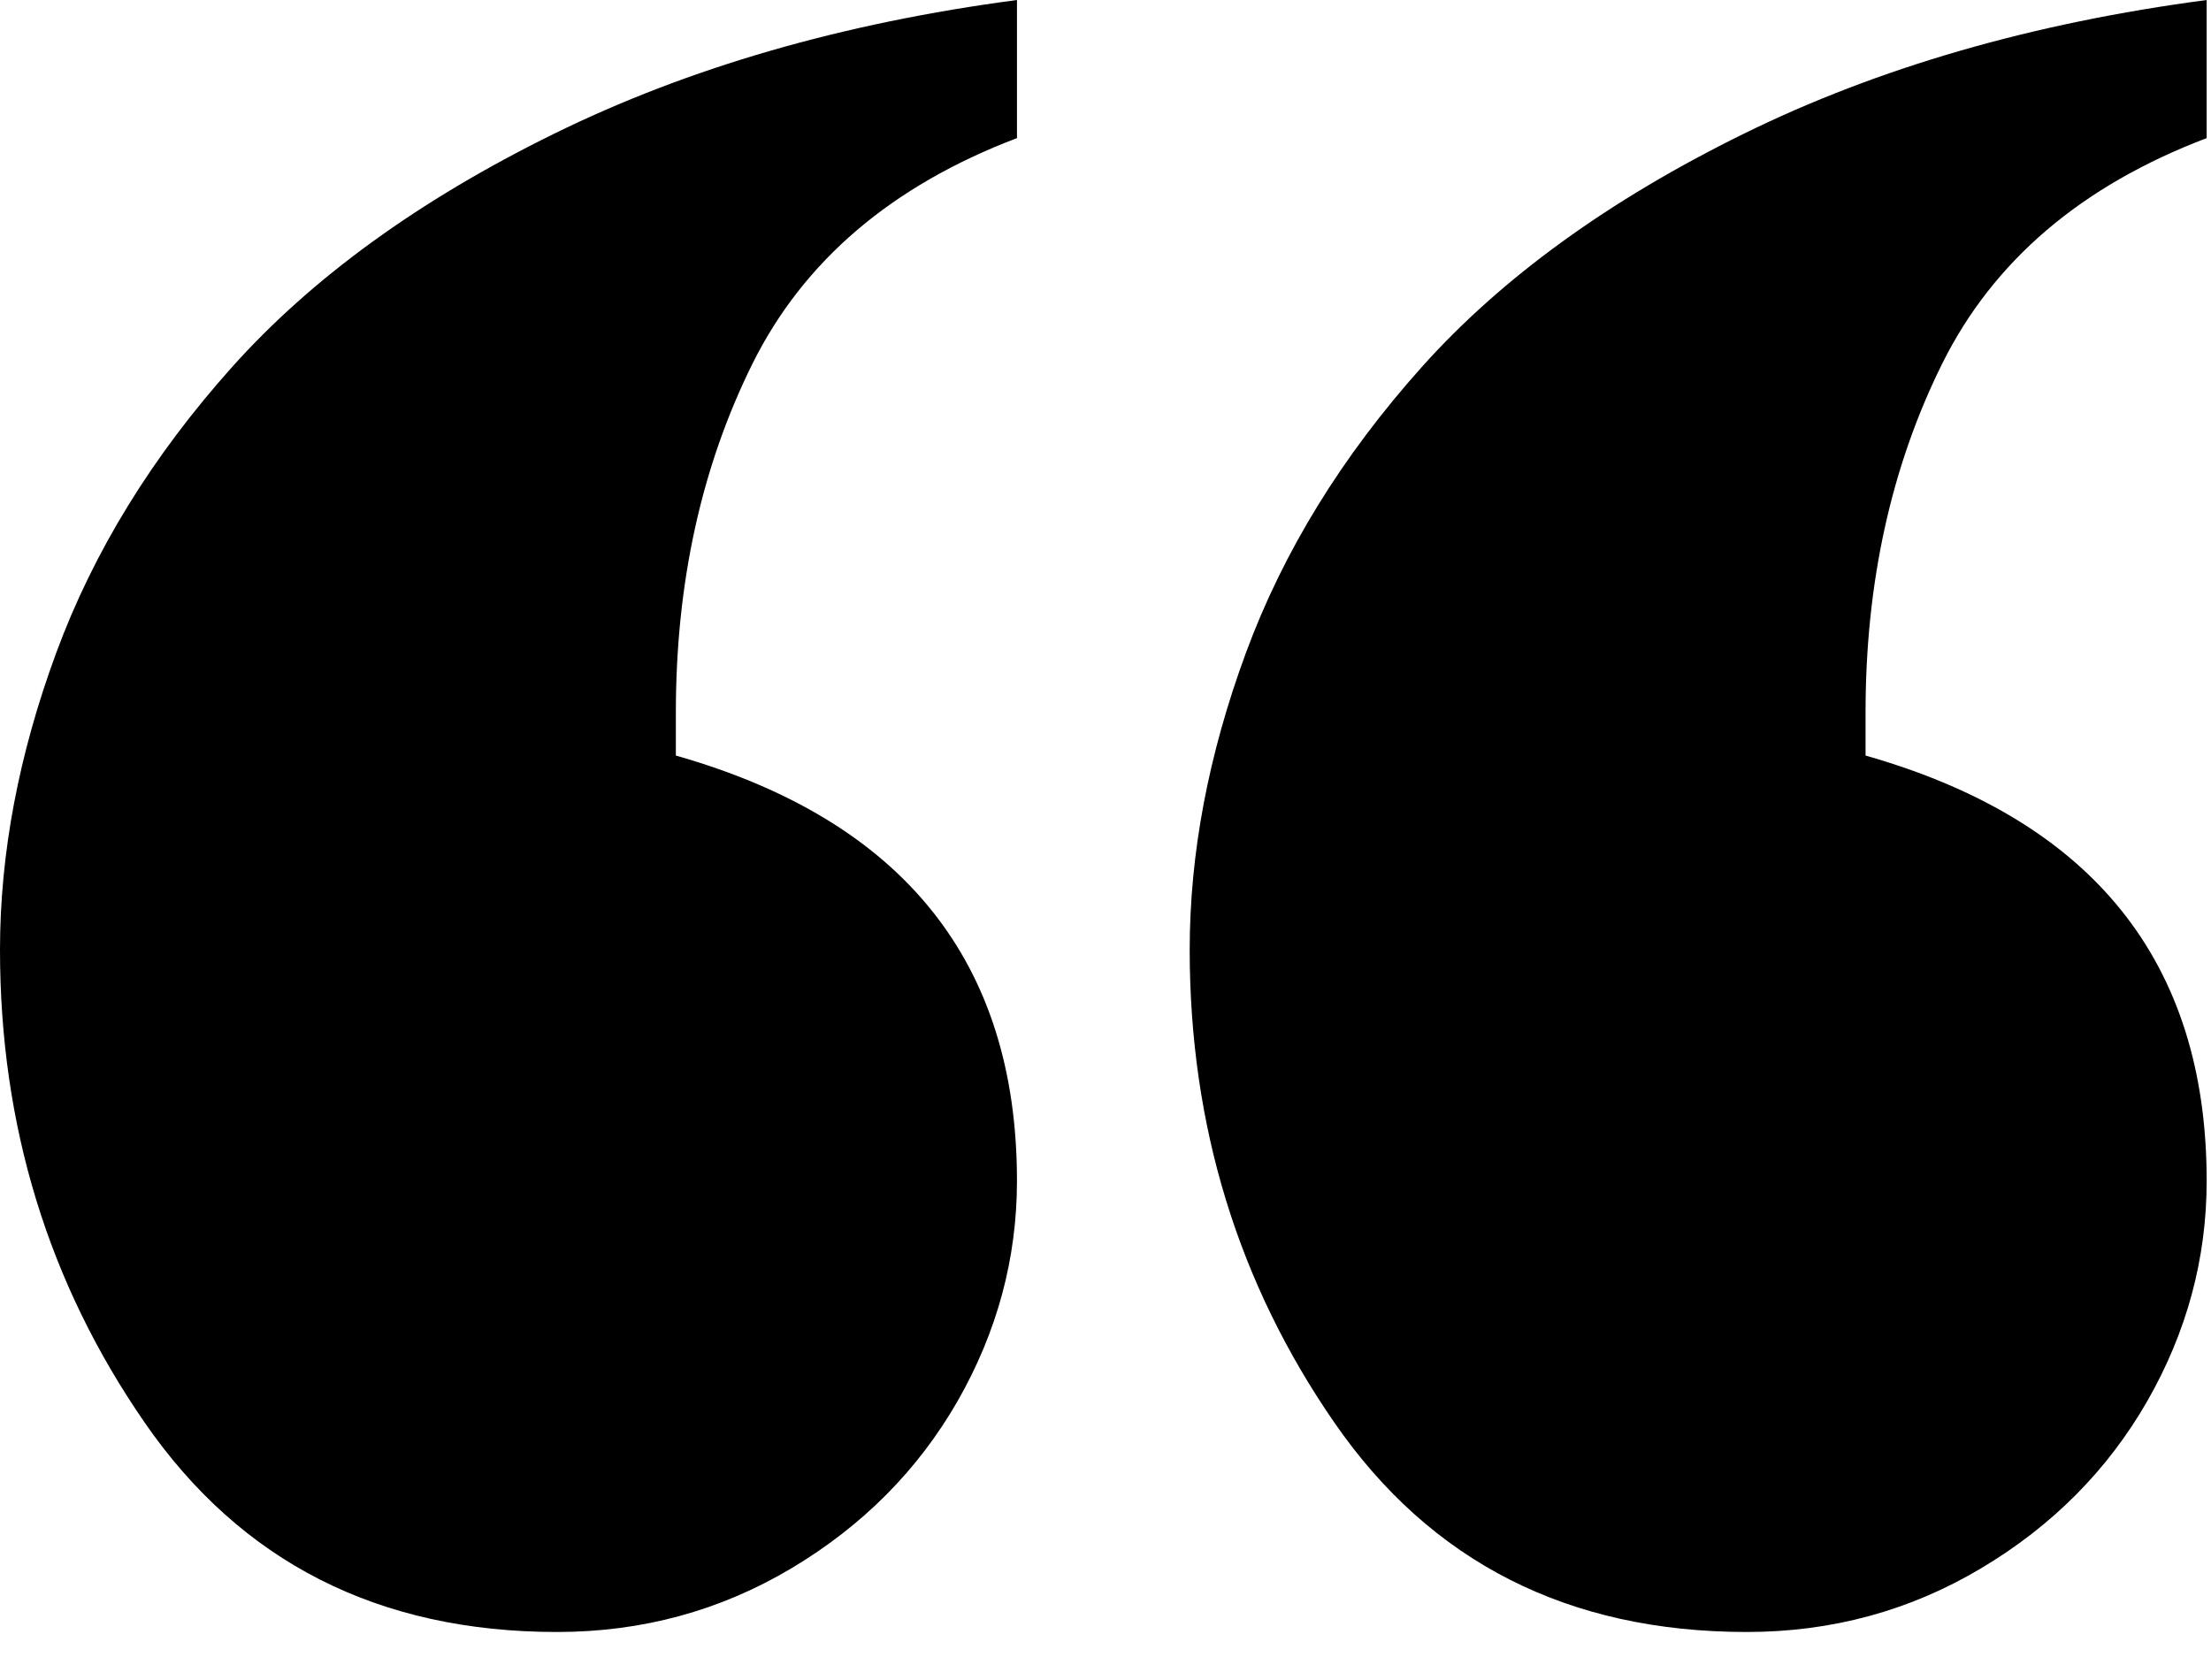 <svg xmlns="http://www.w3.org/2000/svg" xmlns:xlink="http://www.w3.org/1999/xlink" width="25px" height="19px" viewBox="0 0 25 19">
    <title>“</title>
    <g stroke="none" stroke-width="1" fill-rule="evenodd">
        <g transform="translate(-682, -1388)" fill-rule="nonzero">
            <g id="Group" transform="translate(658, 1360)">
                <path d="M43.751,46.457 C44.711,46.457 45.594,46.217 46.4,45.737 C47.206,45.257 47.832,44.626 48.28,43.845 C48.727,43.063 48.951,42.233 48.951,41.354 C48.951,38.881 47.665,37.277 45.094,36.545 L45.094,36.545 L45.094,36.057 C45.094,34.592 45.383,33.278 45.96,32.114 C46.538,30.95 47.535,30.1 48.951,29.562 L48.951,29.562 L48.951,28 C46.982,28.26 45.236,28.765 43.714,29.514 C42.193,30.262 40.98,31.141 40.077,32.15 C39.173,33.16 38.51,34.238 38.087,35.385 C37.664,36.533 37.452,37.652 37.452,38.742 C37.452,40.728 37.997,42.51 39.088,44.089 C40.178,45.668 41.733,46.457 43.751,46.457 Z M30.299,46.457 C31.259,46.457 32.142,46.217 32.948,45.737 C33.753,45.257 34.38,44.626 34.828,43.845 C35.275,43.063 35.499,42.233 35.499,41.354 C35.499,38.881 34.213,37.277 31.642,36.545 L31.642,36.545 L31.642,36.057 C31.642,34.592 31.931,33.278 32.508,32.114 C33.086,30.95 34.083,30.1 35.499,29.562 L35.499,29.562 L35.499,28 C33.53,28.26 31.784,28.765 30.262,29.514 C28.74,30.262 27.528,31.141 26.625,32.15 C25.721,33.16 25.058,34.238 24.635,35.385 C24.212,36.533 24,37.652 24,38.742 C24,40.728 24.545,42.51 25.636,44.089 C26.726,45.668 28.281,46.457 30.299,46.457 Z" id="“"/>
            </g>
        </g>
    </g>
</svg>